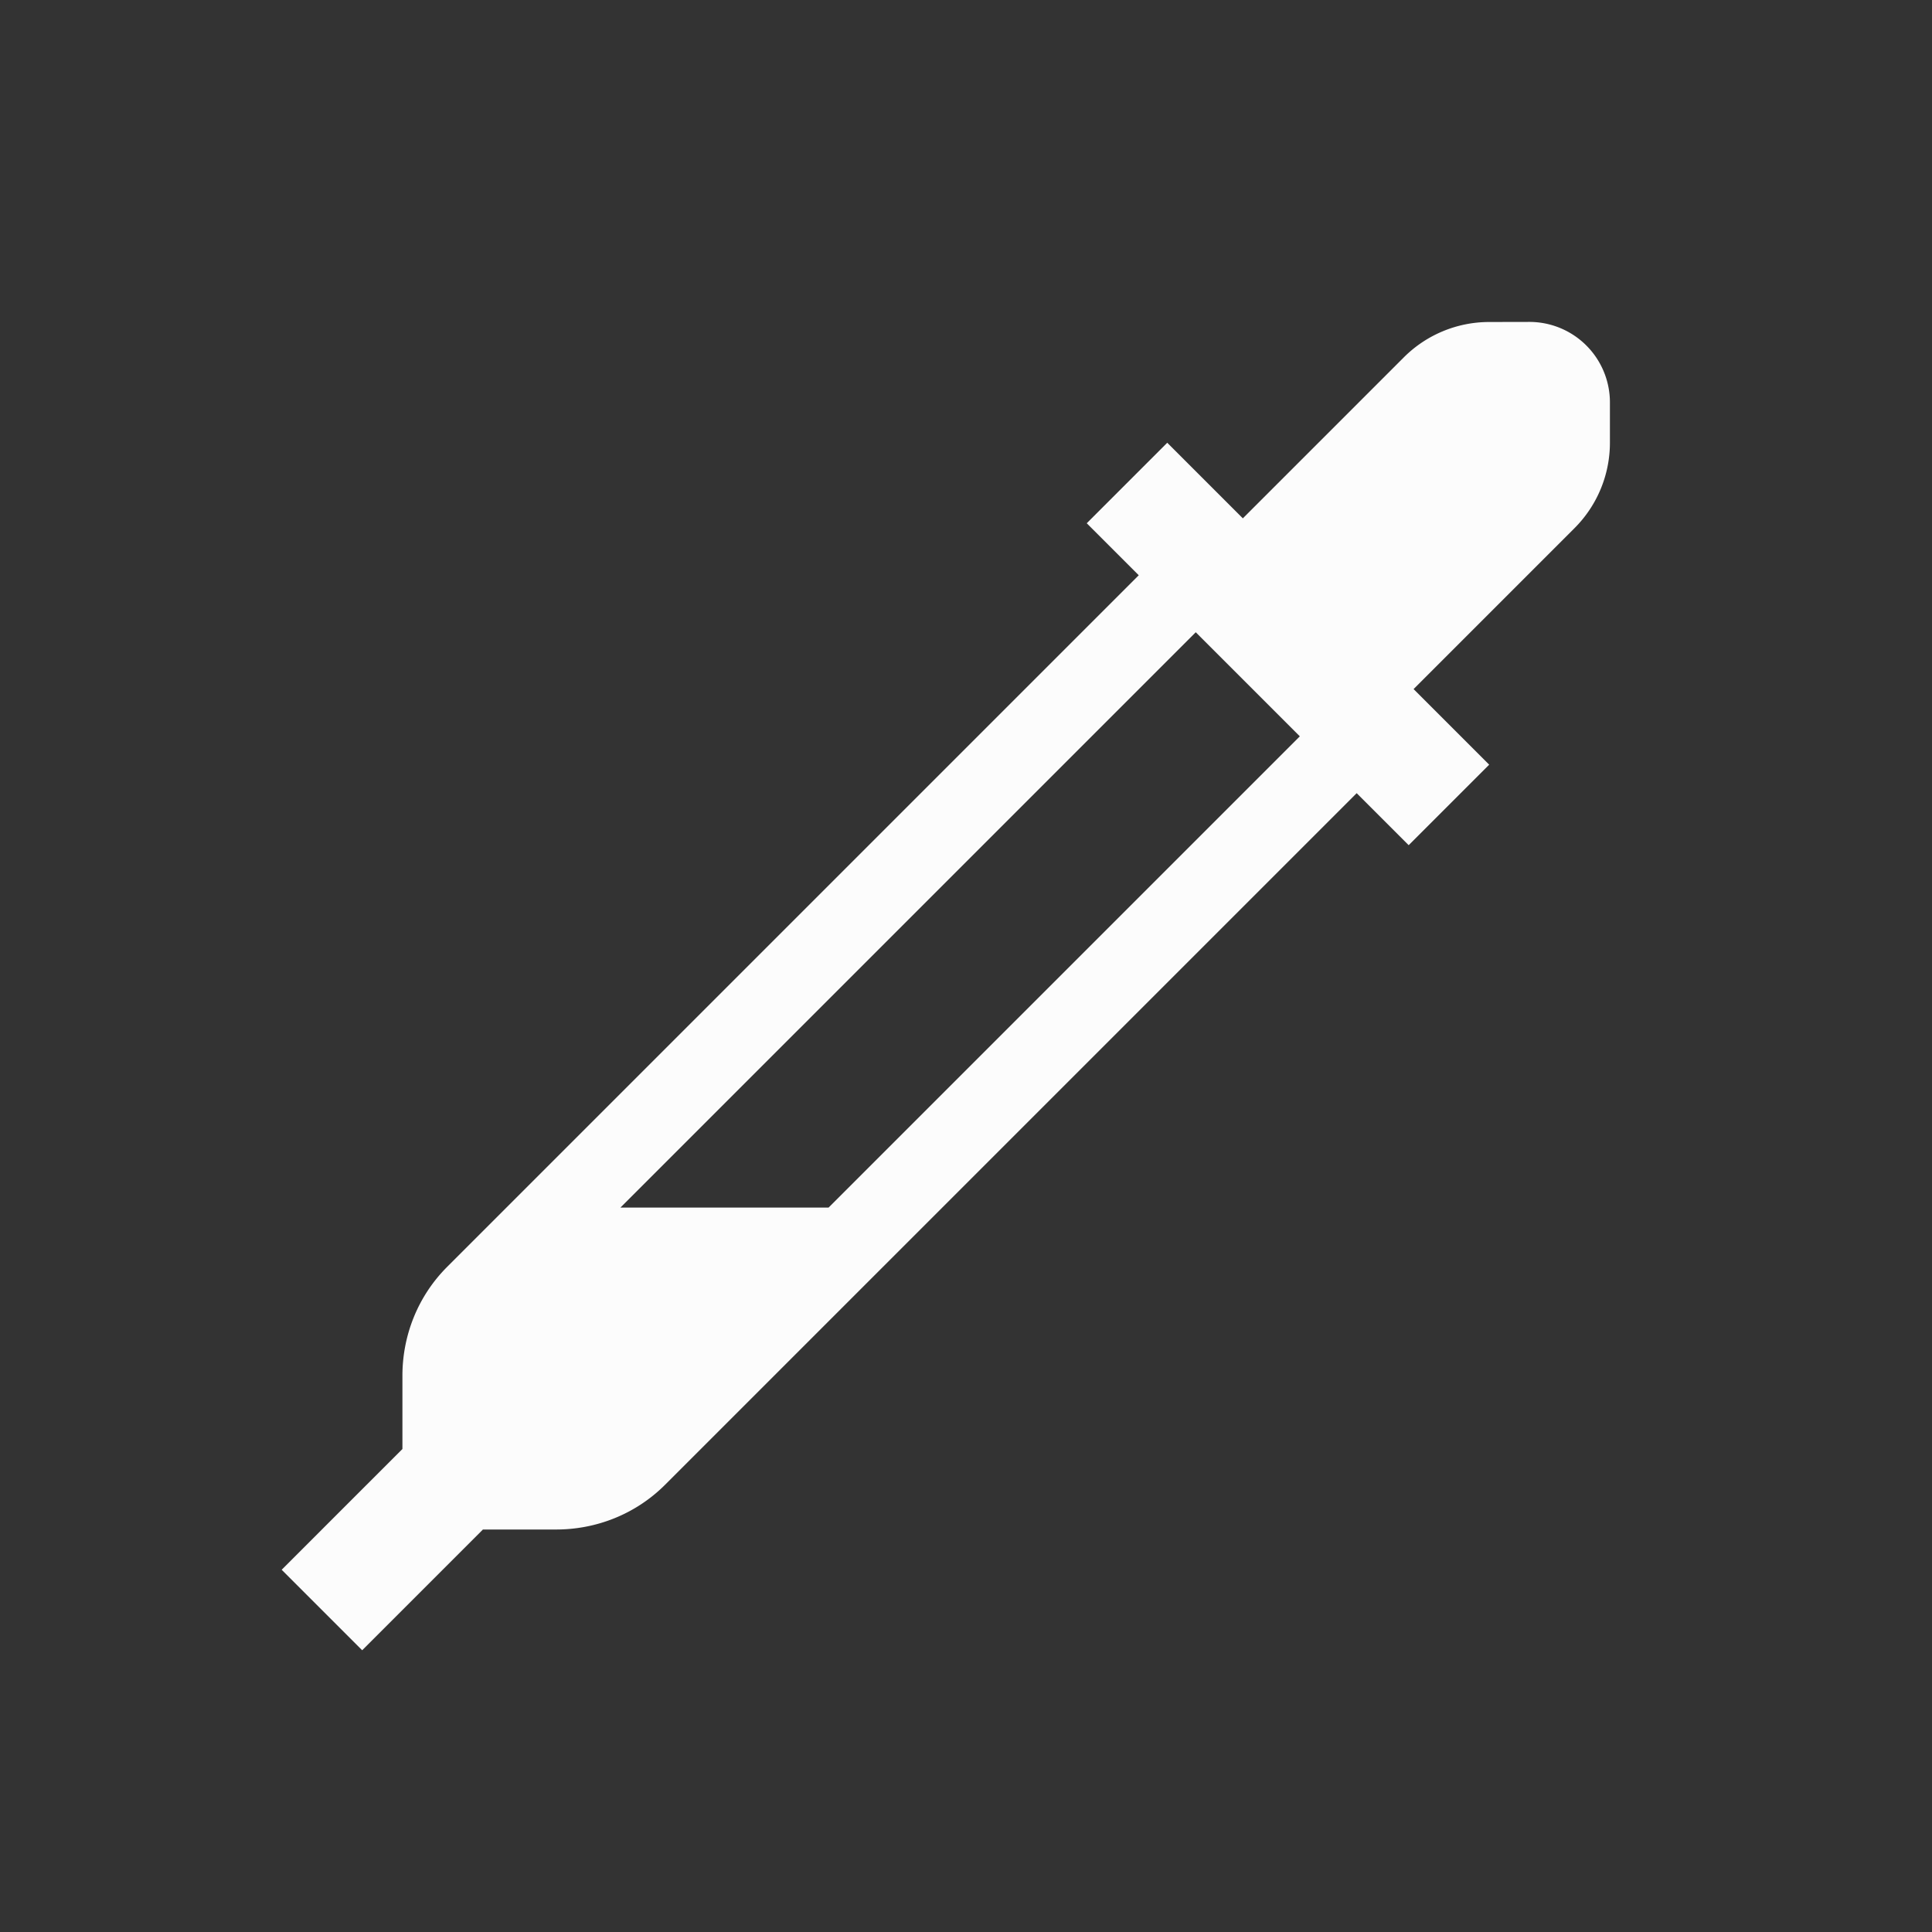 <svg xmlns="http://www.w3.org/2000/svg" viewBox="0 0 24 24" width="24" height="24">
  <rect x="0" y="0" width="24" height="24" fill="#333333" stroke="none"/>
  <style type="text/css" id="current-color-scheme">.ColorScheme-Text { color: #fcfcfc; } </style>
  <g transform="translate(1,1)">
    <path d="m17.5 3a1.5 1.5 0 0 0 -1.061.439l-2 2-.939-.939-1 1 .646.646-8.59 8.59c-.372.372-.557.863-.557 1.354v.91l-1.5 1.5 1 1 1.5-1.5h.91c.491 0 .982-.185 1.354-.557l8.59-8.59.646.646 1-1-.939-.939 1.984-1.984a1.5 1.5 0 0 0 .016-.016 1.5 1.5 0 0 0 .439-1.061v-.5a1 1 0 0 0 -1-1zm-3.646 3.854 1.293 1.293-5.854 5.854h-2.586z" class="ColorScheme-Text" fill="currentColor"/>
  </g>
</svg>
